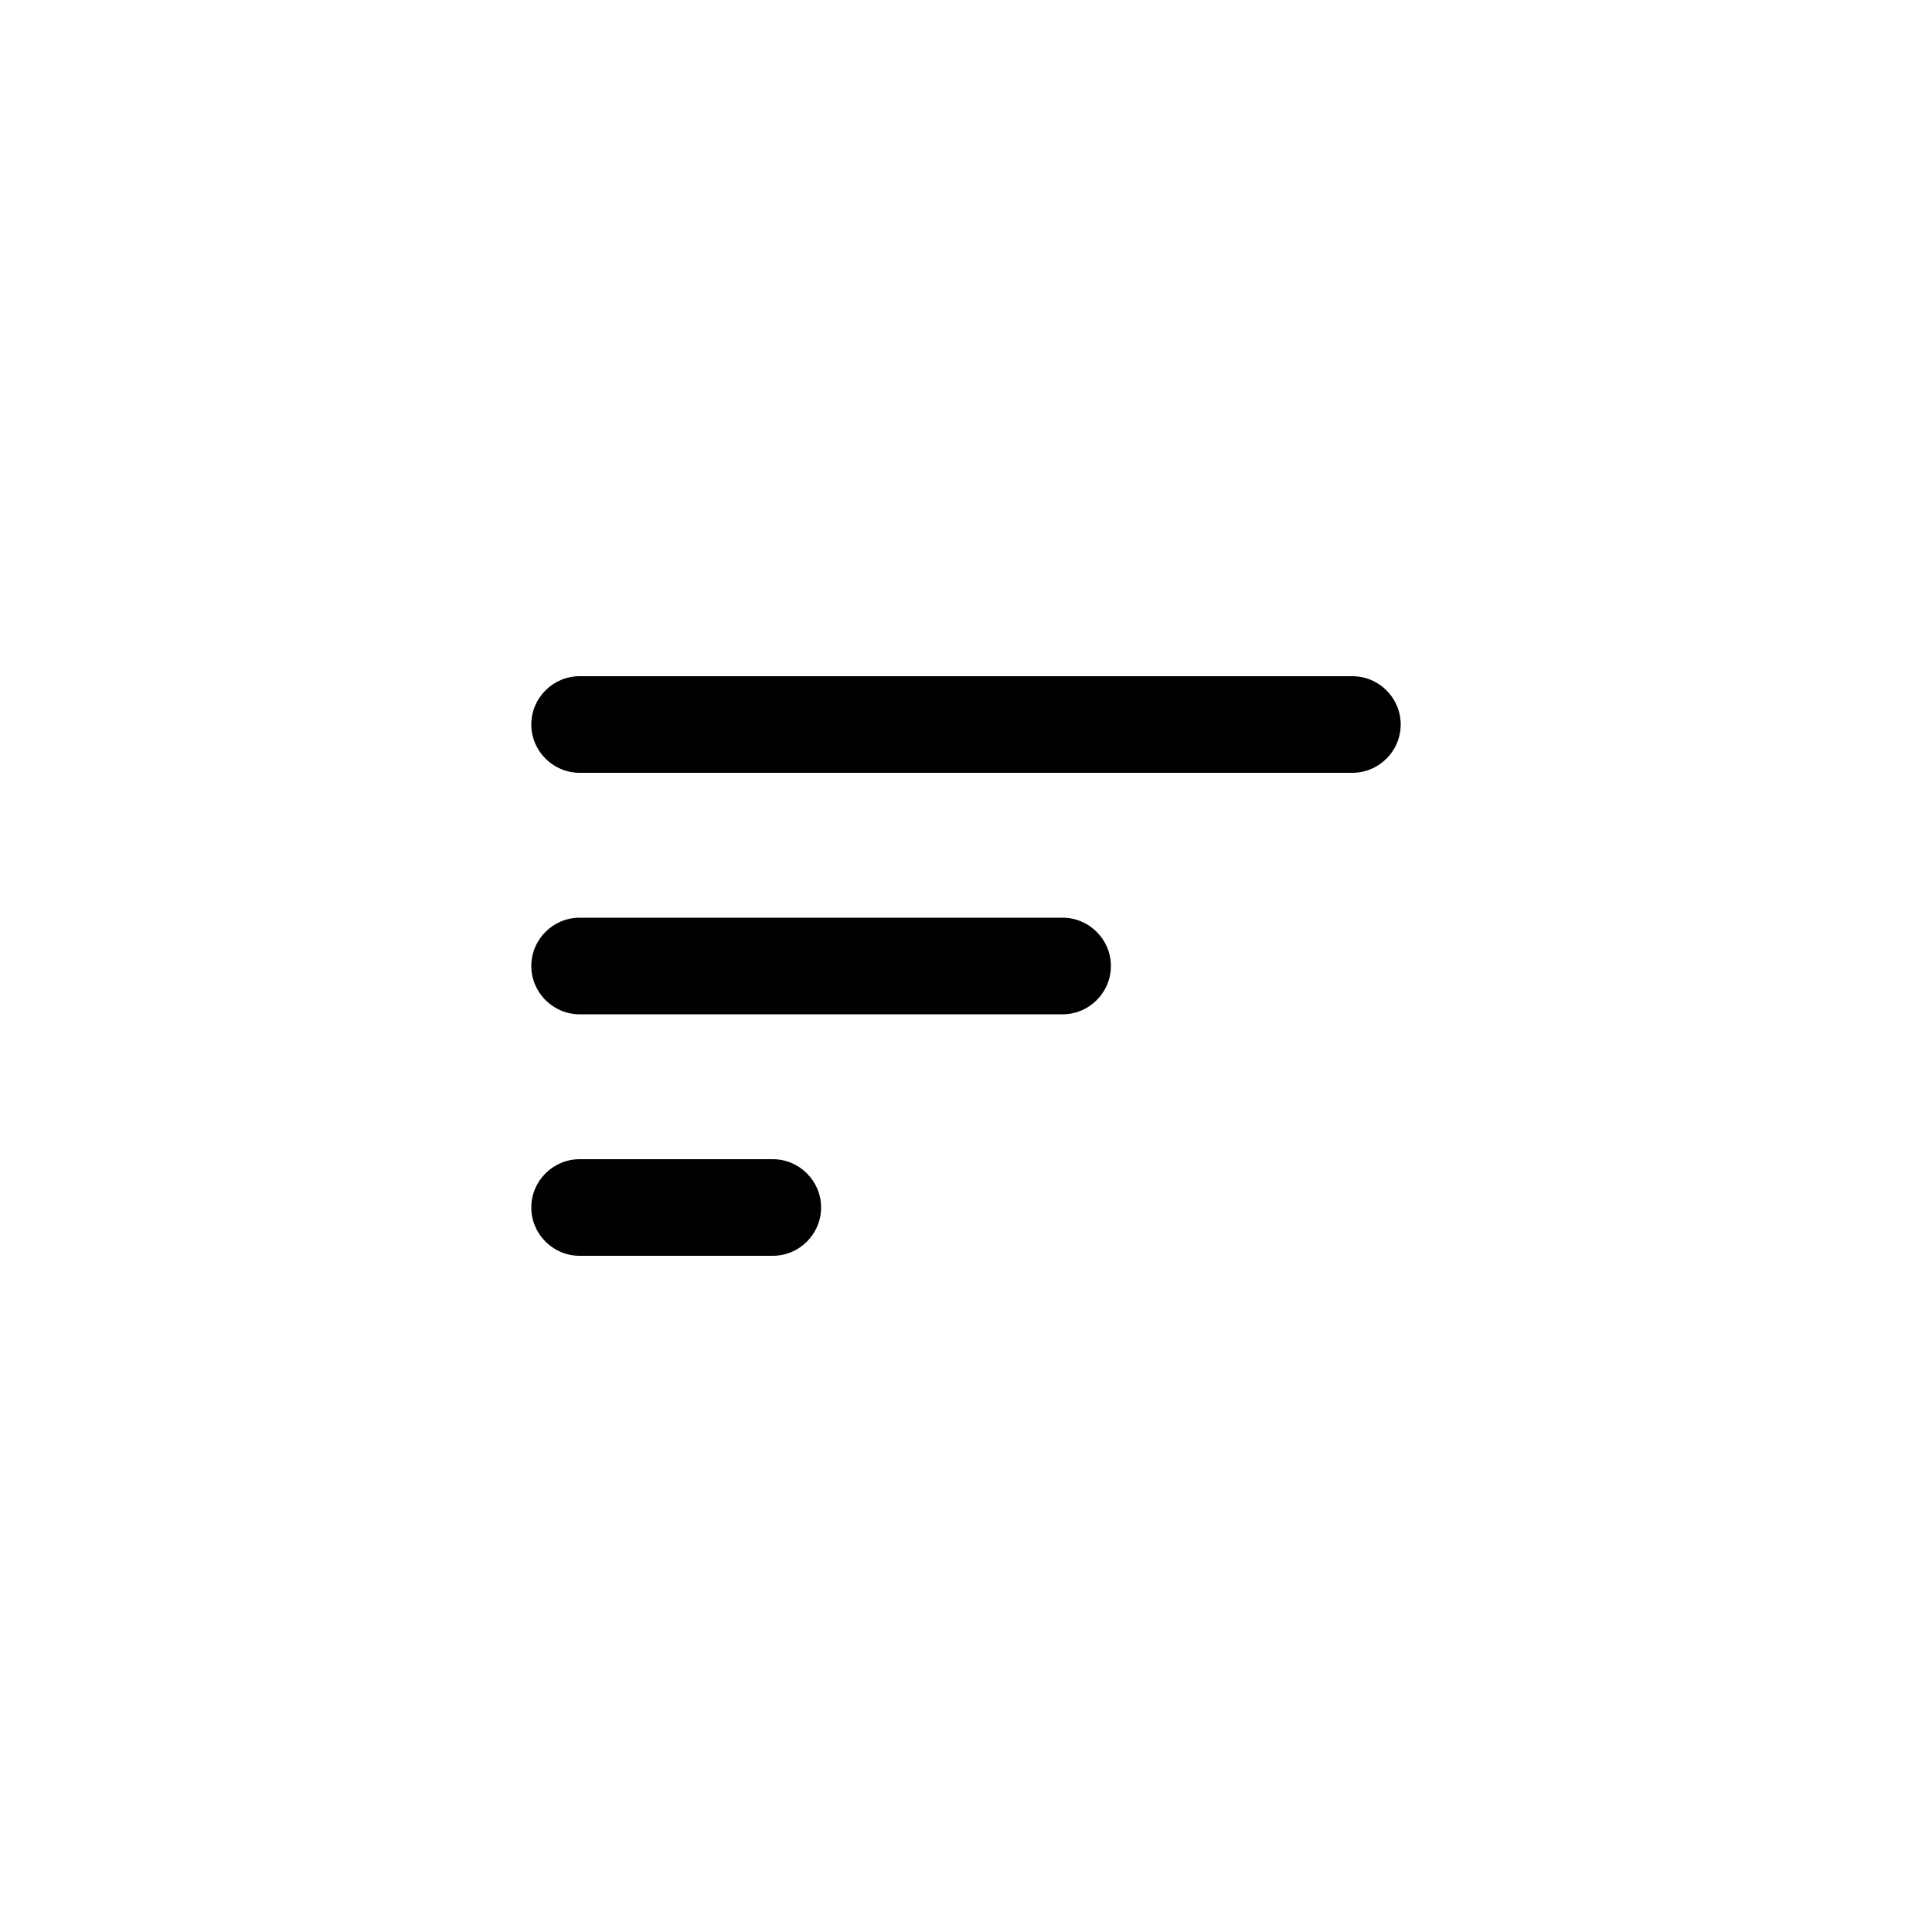 <svg xmlns="http://www.w3.org/2000/svg" fill="currentColor" viewBox="0 0 40 40">
  <path d="M12 26h4c.55 0 1-.45 1-1s-.45-1-1-1h-4c-.55 0-1 .45-1 1s.45 1 1 1Zm-1-11c0 .55.45 1 1 1h16c.55 0 1-.45 1-1s-.45-1-1-1H12c-.55 0-1 .45-1 1Zm1 6h10c.55 0 1-.45 1-1s-.45-1-1-1H12c-.55 0-1 .45-1 1s.45 1 1 1Z"/>
</svg>